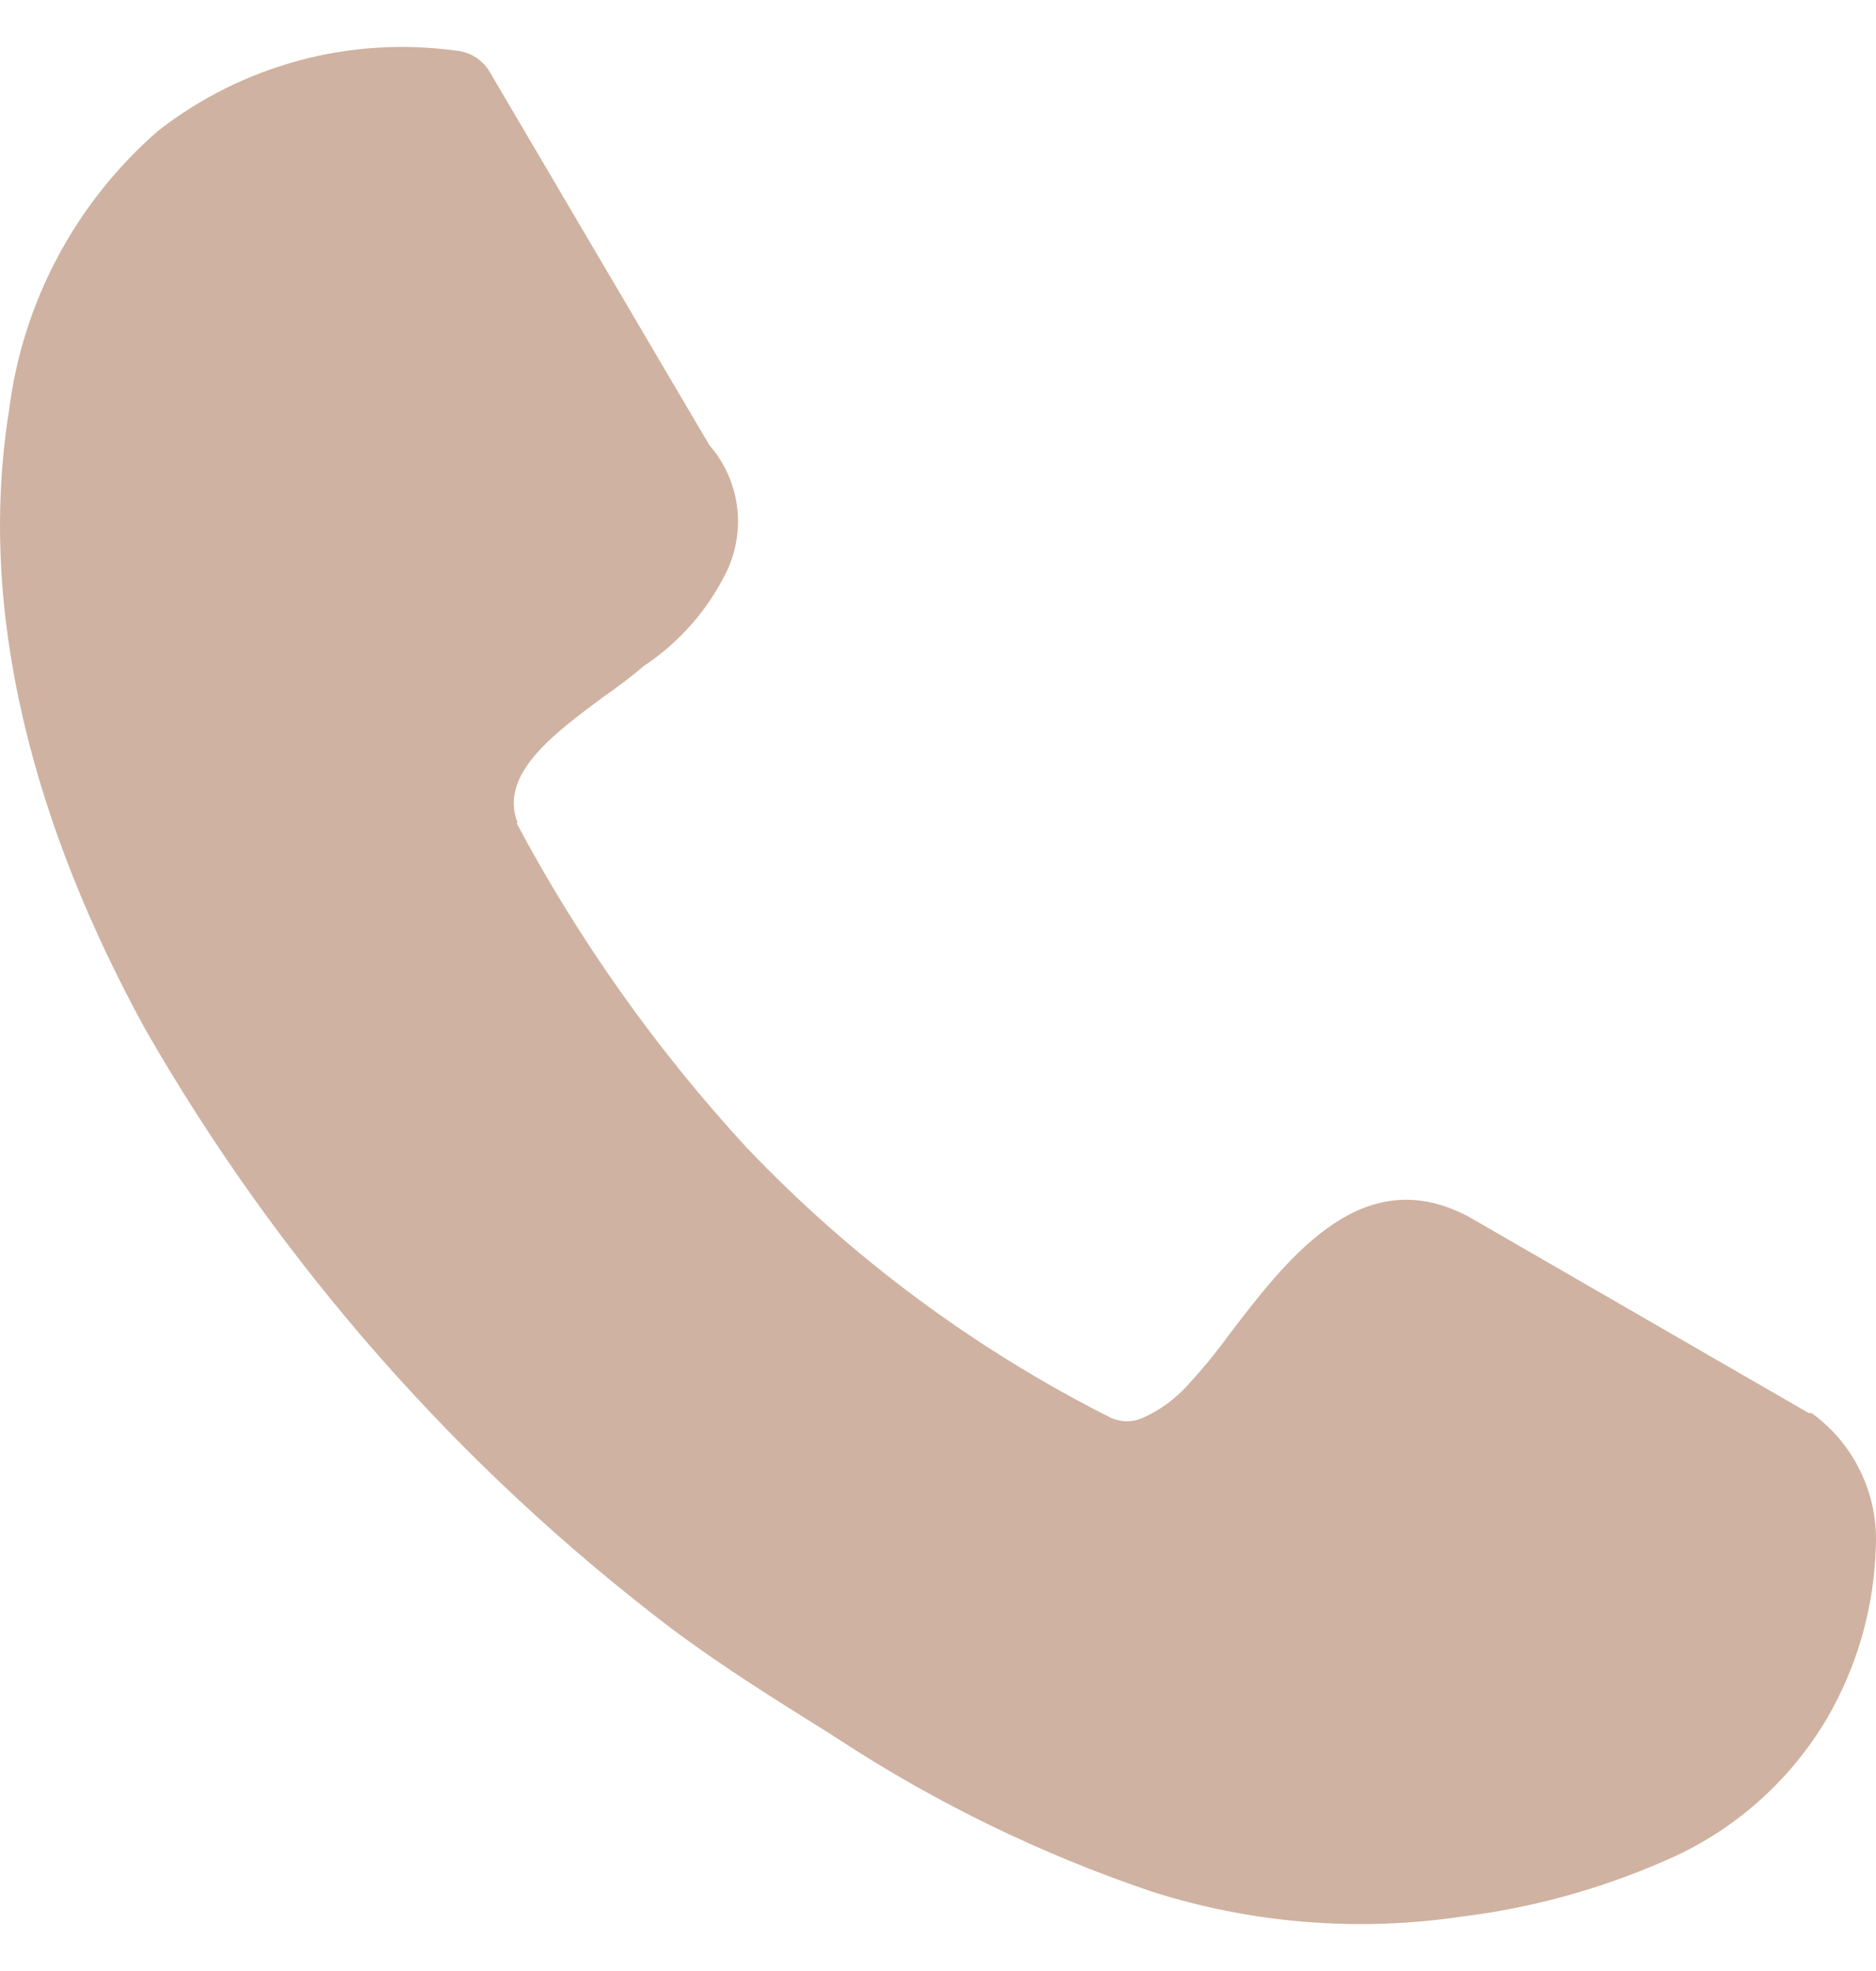 <svg width="20" height="21" viewBox="0 0 20 21" fill="none" xmlns="http://www.w3.org/2000/svg">
<path d="M5.507 8.77C6.174 10.021 6.997 11.181 7.956 12.223C9.078 13.401 10.394 14.377 11.845 15.107C11.899 15.13 11.956 15.143 12.014 15.143C12.072 15.143 12.13 15.13 12.183 15.107C12.361 15.027 12.521 14.912 12.653 14.768C12.804 14.605 12.946 14.434 13.077 14.255C13.706 13.429 14.478 12.408 15.572 12.921L15.638 12.952L19.282 15.055H19.313C19.537 15.217 19.717 15.432 19.836 15.681C19.956 15.93 20.012 16.206 19.998 16.482C19.98 17.119 19.804 17.741 19.487 18.293C19.083 18.983 18.468 19.523 17.734 19.832C17.045 20.132 16.317 20.331 15.572 20.422C14.465 20.585 13.335 20.492 12.27 20.151C11.101 19.755 9.987 19.214 8.952 18.539L8.866 18.483C8.324 18.144 7.741 17.785 7.169 17.359C4.885 15.627 2.973 13.451 1.546 10.961C0.386 8.847 -0.253 6.563 0.095 4.383C0.238 3.222 0.807 2.156 1.689 1.391C2.134 1.045 2.644 0.791 3.188 0.645C3.732 0.498 4.3 0.463 4.858 0.539C4.934 0.546 5.007 0.57 5.072 0.611C5.136 0.653 5.189 0.709 5.226 0.775L7.562 4.742C7.719 4.921 7.82 5.142 7.855 5.378C7.889 5.613 7.855 5.854 7.756 6.071C7.556 6.488 7.247 6.842 6.862 7.097C6.739 7.205 6.591 7.313 6.433 7.425C5.921 7.805 5.313 8.246 5.518 8.765L5.507 8.77Z" fill="#CFB2A1"/>
</svg>
